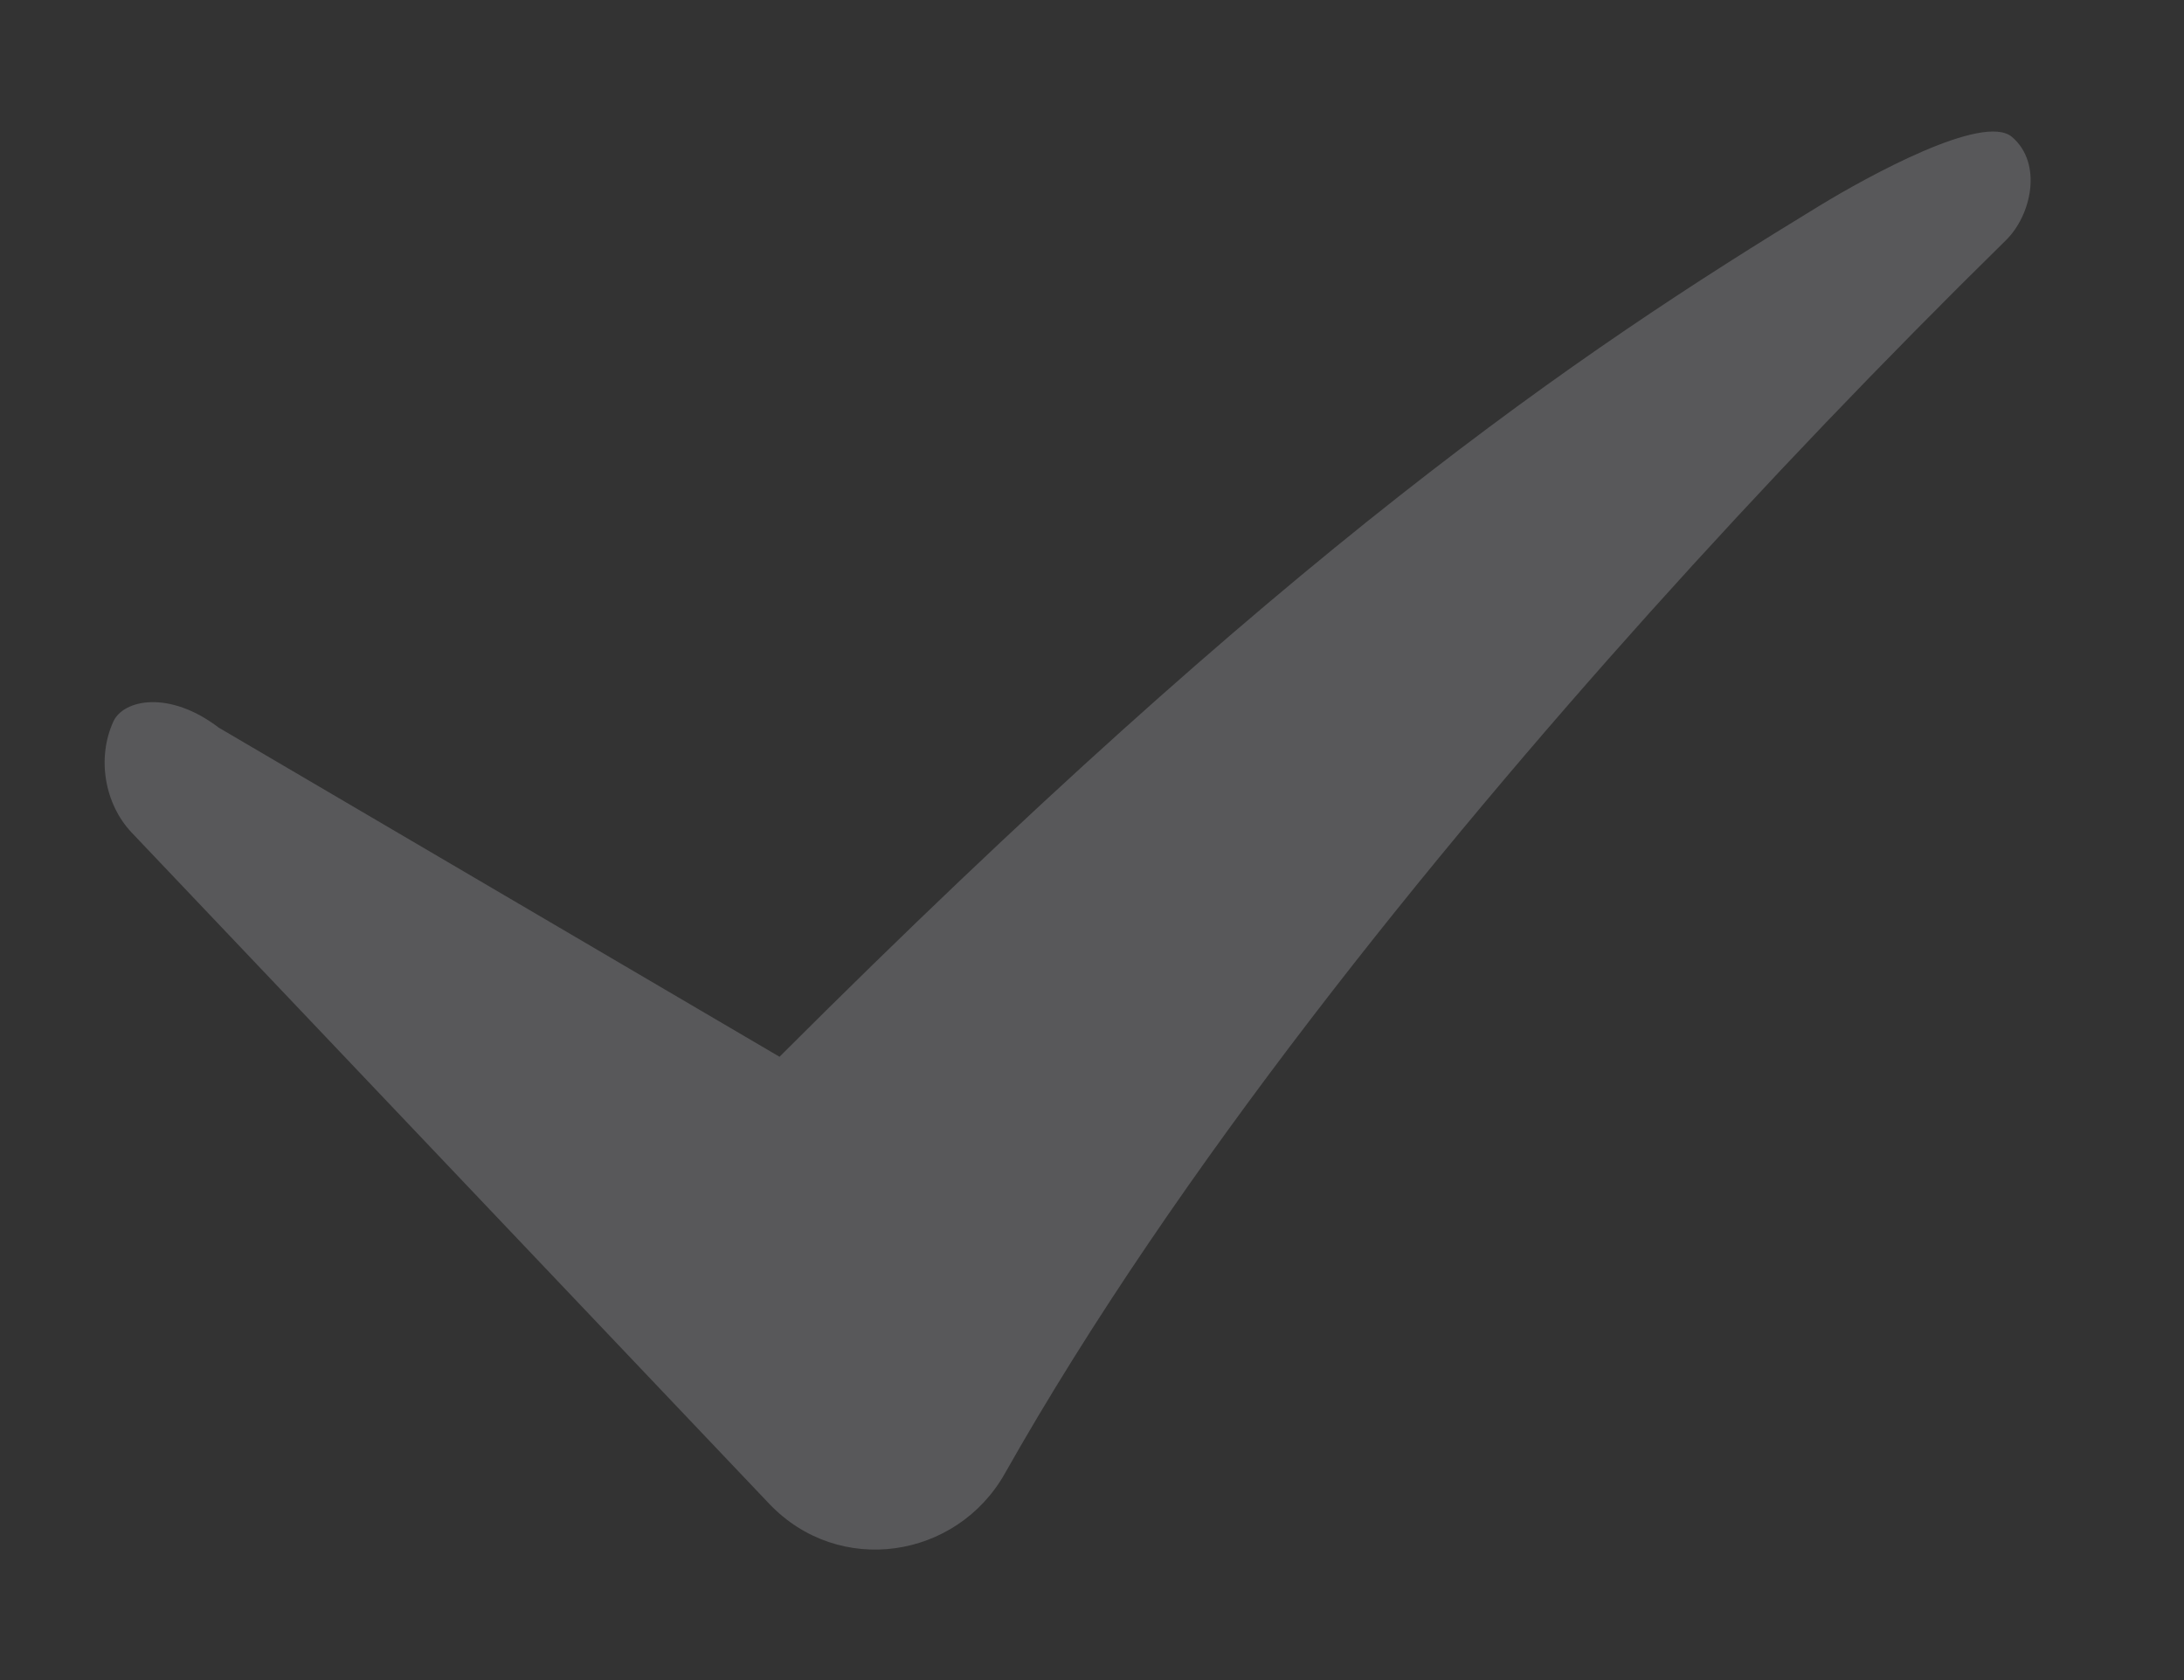 <svg width="13" height="10" viewBox="0 0 13 10" fill="none" xmlns="http://www.w3.org/2000/svg">
<rect x="0" y="0" width="13" height="10" fill="#333333" stroke="none"/>
<path fill-rule="evenodd" clip-rule="evenodd" d="M10.833 1.223C11.114 1.052 11.806 0.67 11.976 0.815C12.16 0.971 12.093 1.282 11.938 1.432C11.209 2.148 10.503 2.886 9.82 3.646C8.534 5.079 7.008 6.953 5.981 8.771C5.694 9.279 4.994 9.388 4.578 8.95L0.784 4.956C0.621 4.784 0.576 4.51 0.675 4.294C0.735 4.164 1.007 4.106 1.302 4.331L4.64 6.29C7.663 3.269 9.378 2.109 10.833 1.223Z" fill="#EBEBF5" fill-opacity="0.2"/>
</svg>
